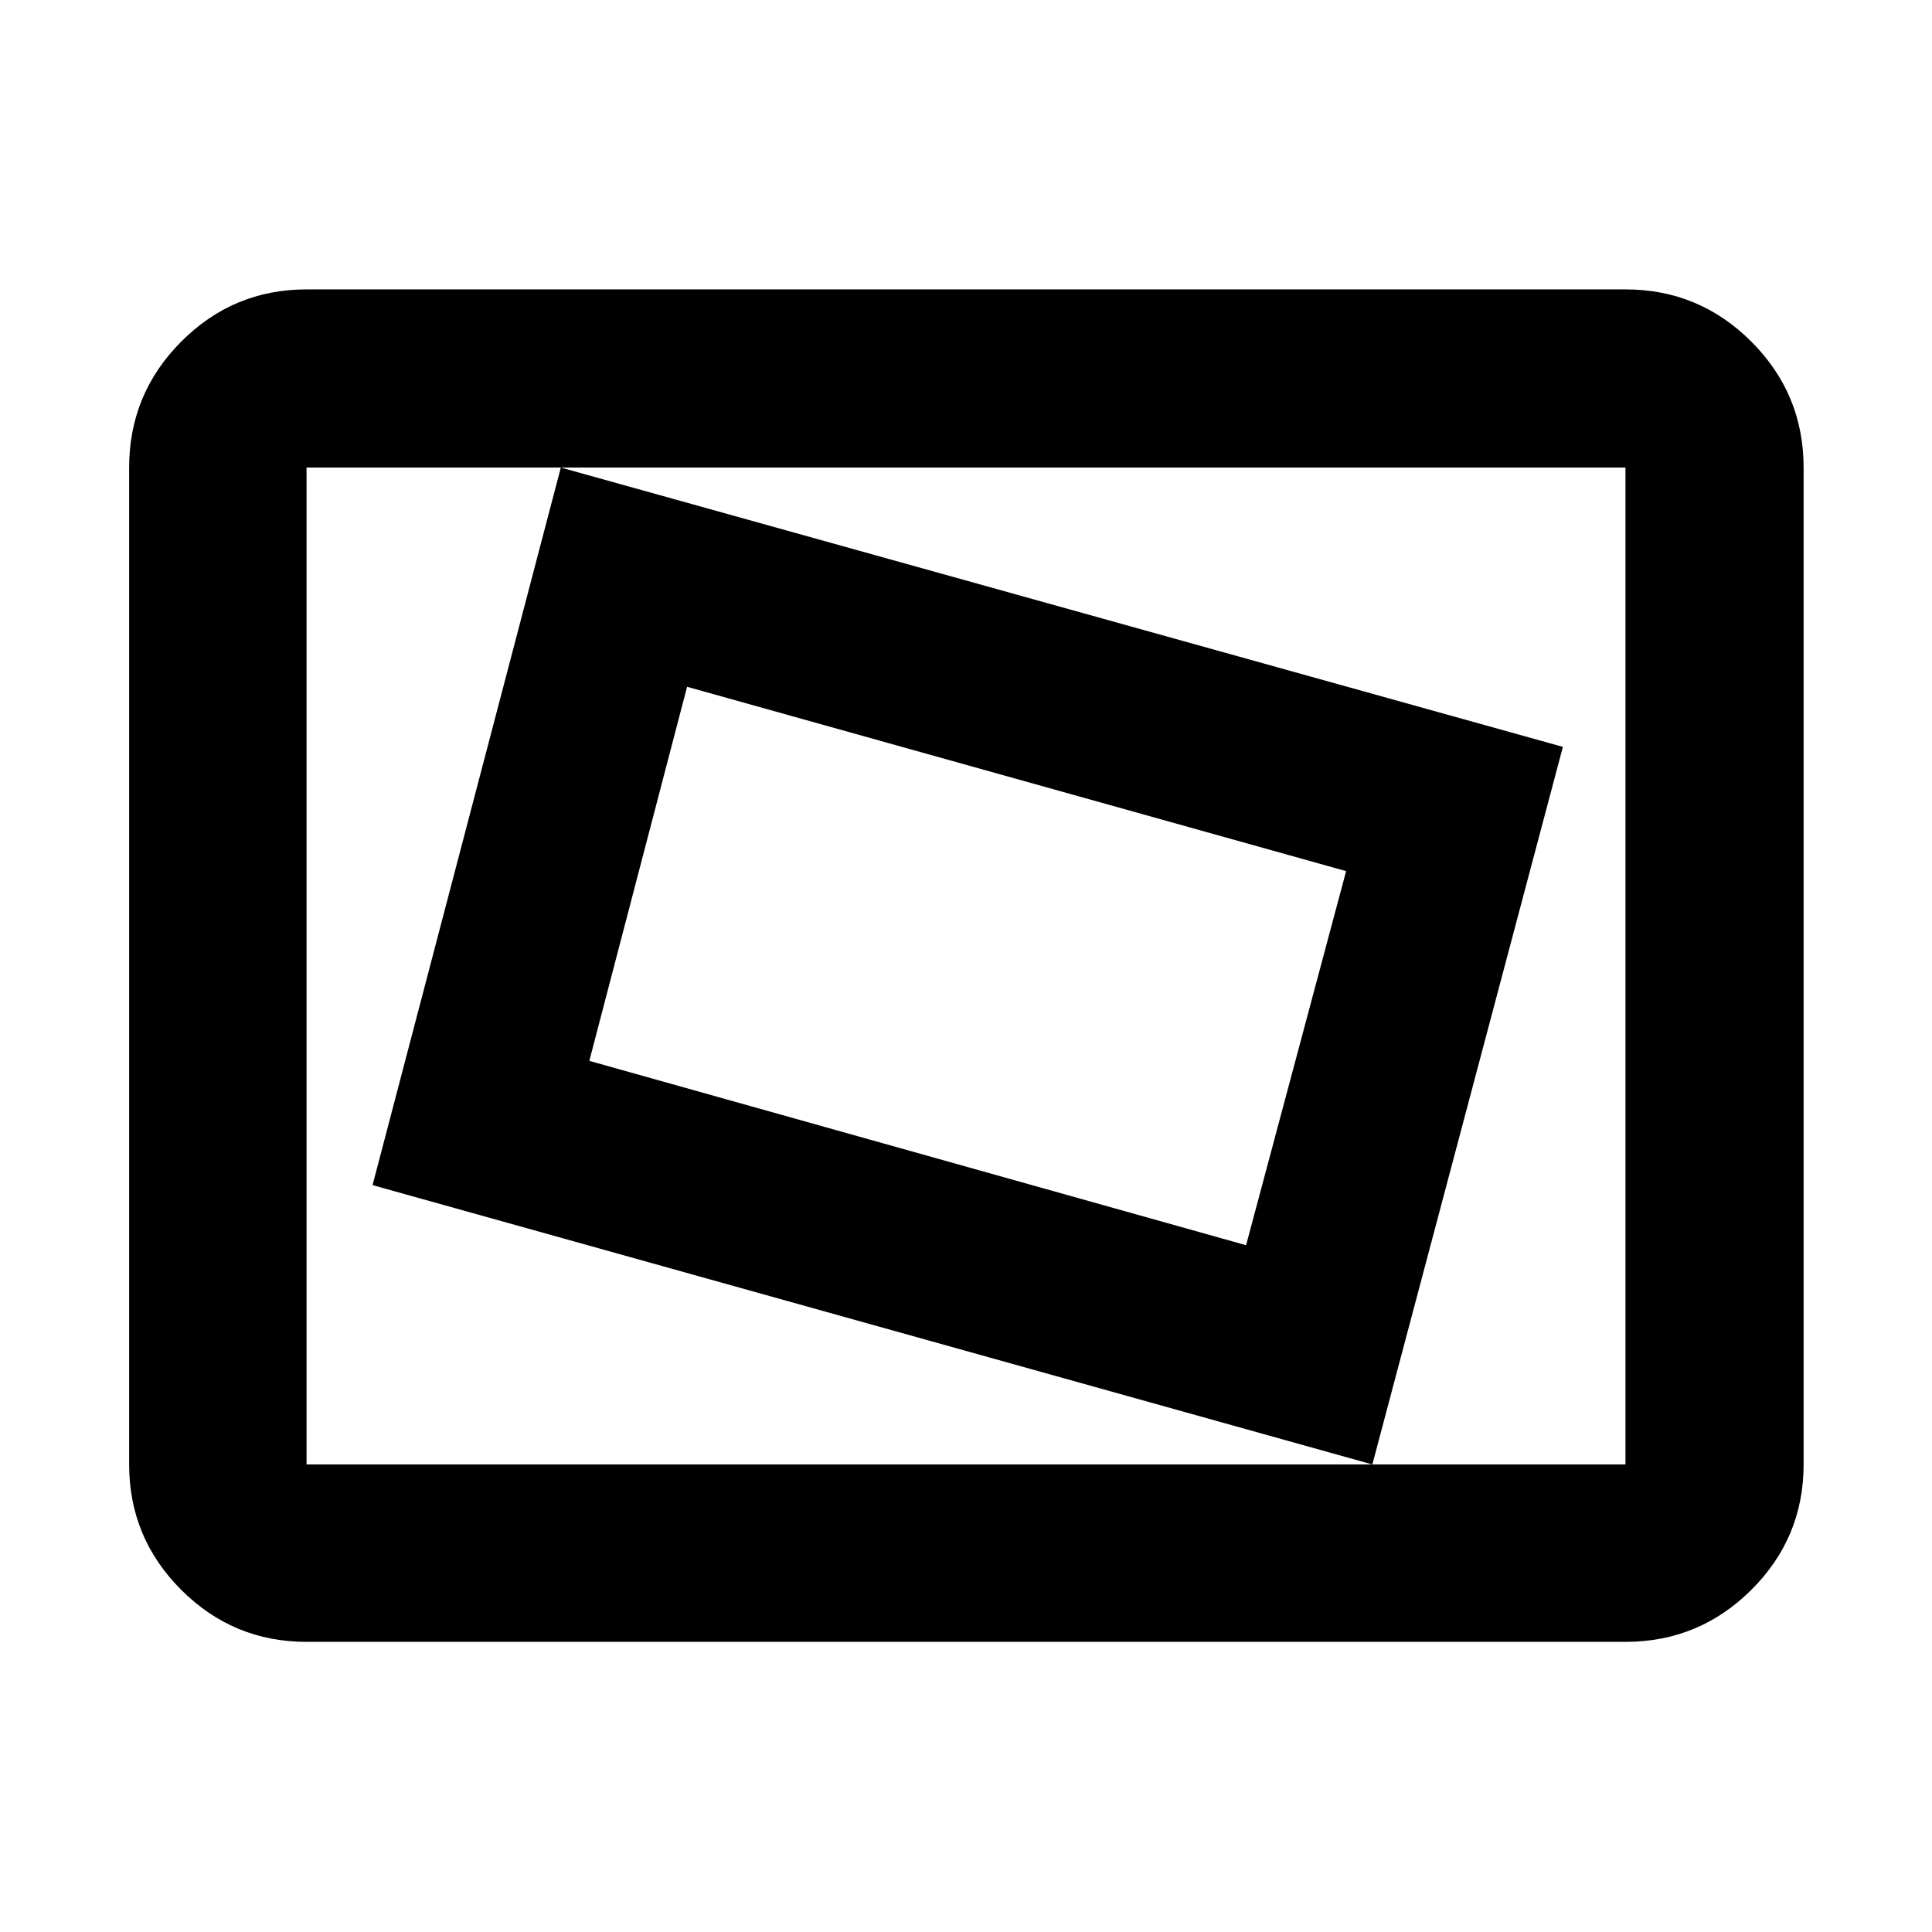<svg xmlns="http://www.w3.org/2000/svg" height="40" viewBox="0 -960 960 960" width="40"><path d="M152.32-144.17q-36.44 0-62.29-25.86-25.86-25.85-25.86-62.29v-495.36q0-36.6 25.86-62.56 25.85-25.96 62.29-25.96h655.36q36.6 0 62.56 25.96t25.96 62.56v495.36q0 36.44-25.96 62.29-25.96 25.86-62.56 25.86H152.32Zm0-88.15h655.36v-495.36H152.32v495.36Zm529.59 0 94.68-356.56-497.92-138.8-93.55 356.56 496.79 138.8Zm-62.74-108.94-326.34-91.6 48.58-185.88 327.47 91.6-49.71 185.88ZM152.32-232.32v-495.36 495.36Z"/></svg>